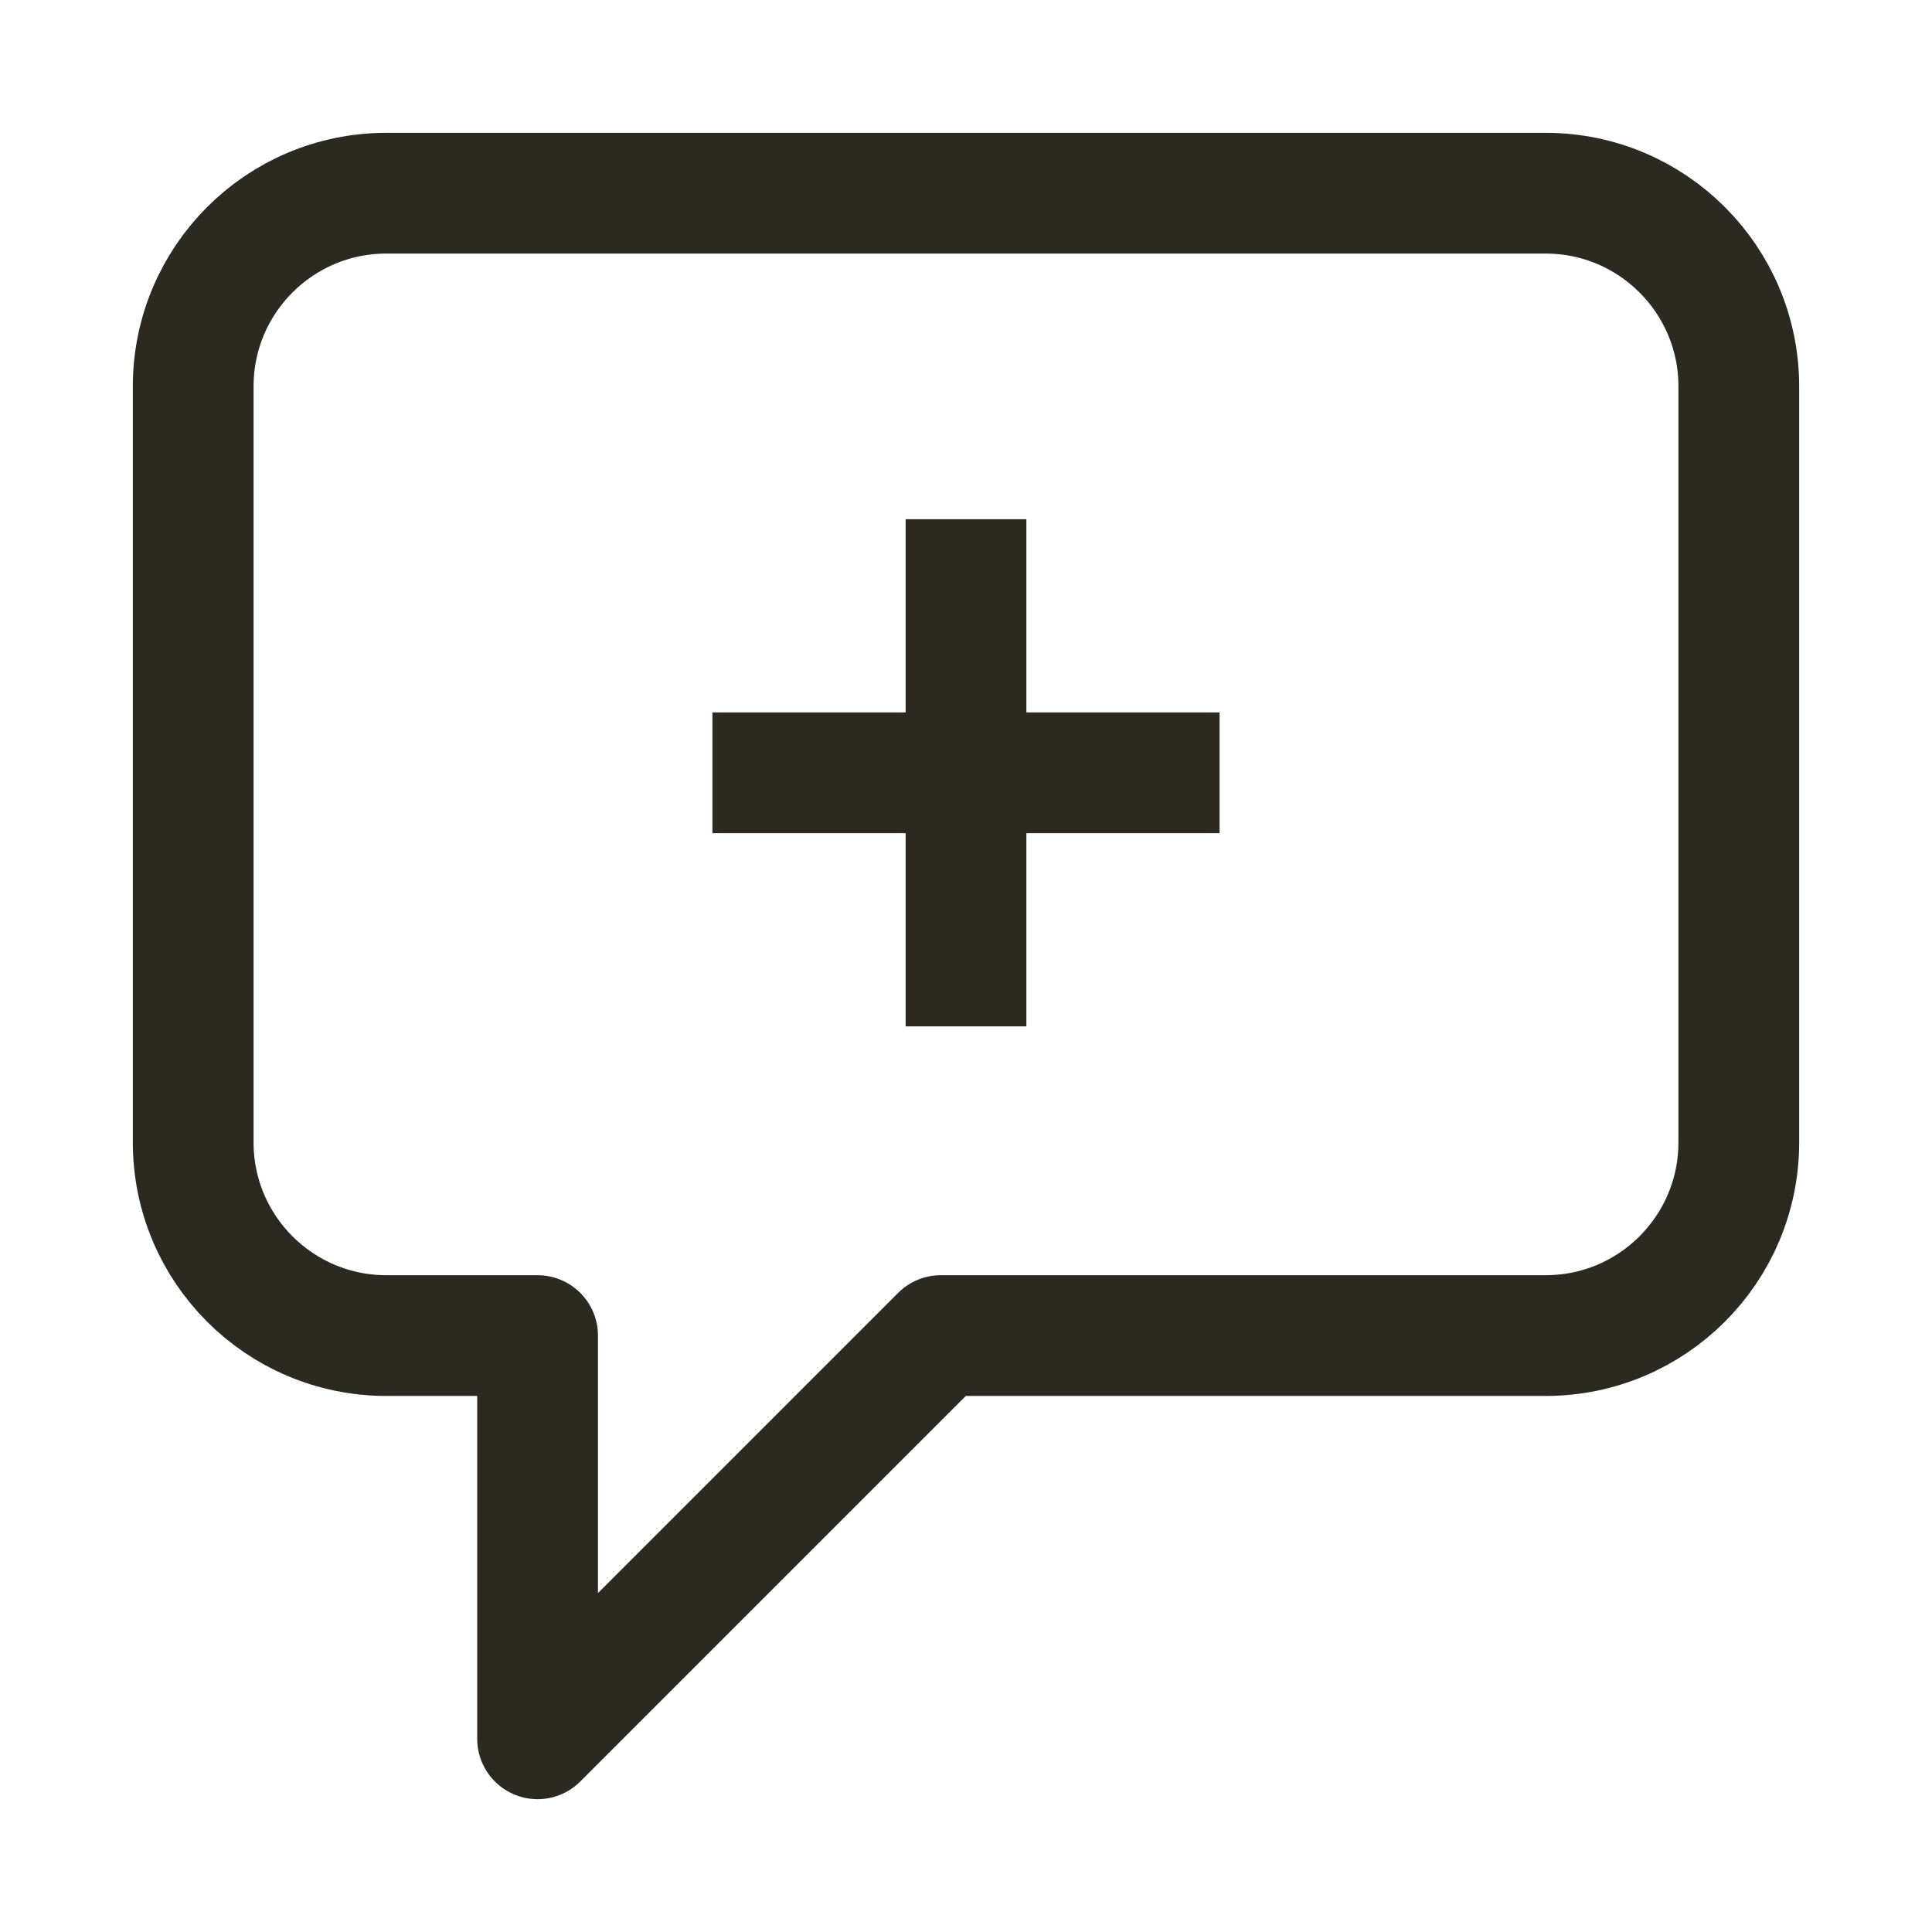 <svg width="24" height="24" viewBox="0 0 24 24" fill="none" xmlns="http://www.w3.org/2000/svg">
<path d="M12 12V9.6M12 9.6V7.2M12 9.6H9.6M12 9.6H14.4M11.687 16.591L6.678 21.6V16.591H4.8C3.474 16.591 2.4 15.517 2.4 14.191V4.8C2.4 3.474 3.474 2.4 4.8 2.4H19.2C20.525 2.4 21.6 3.474 21.6 4.8V14.191C21.6 15.517 20.525 16.591 19.2 16.591H11.687Z" stroke="#2C2920" stroke-width="1.5" stroke-linecap="square" stroke-linejoin="round"/>
</svg>
